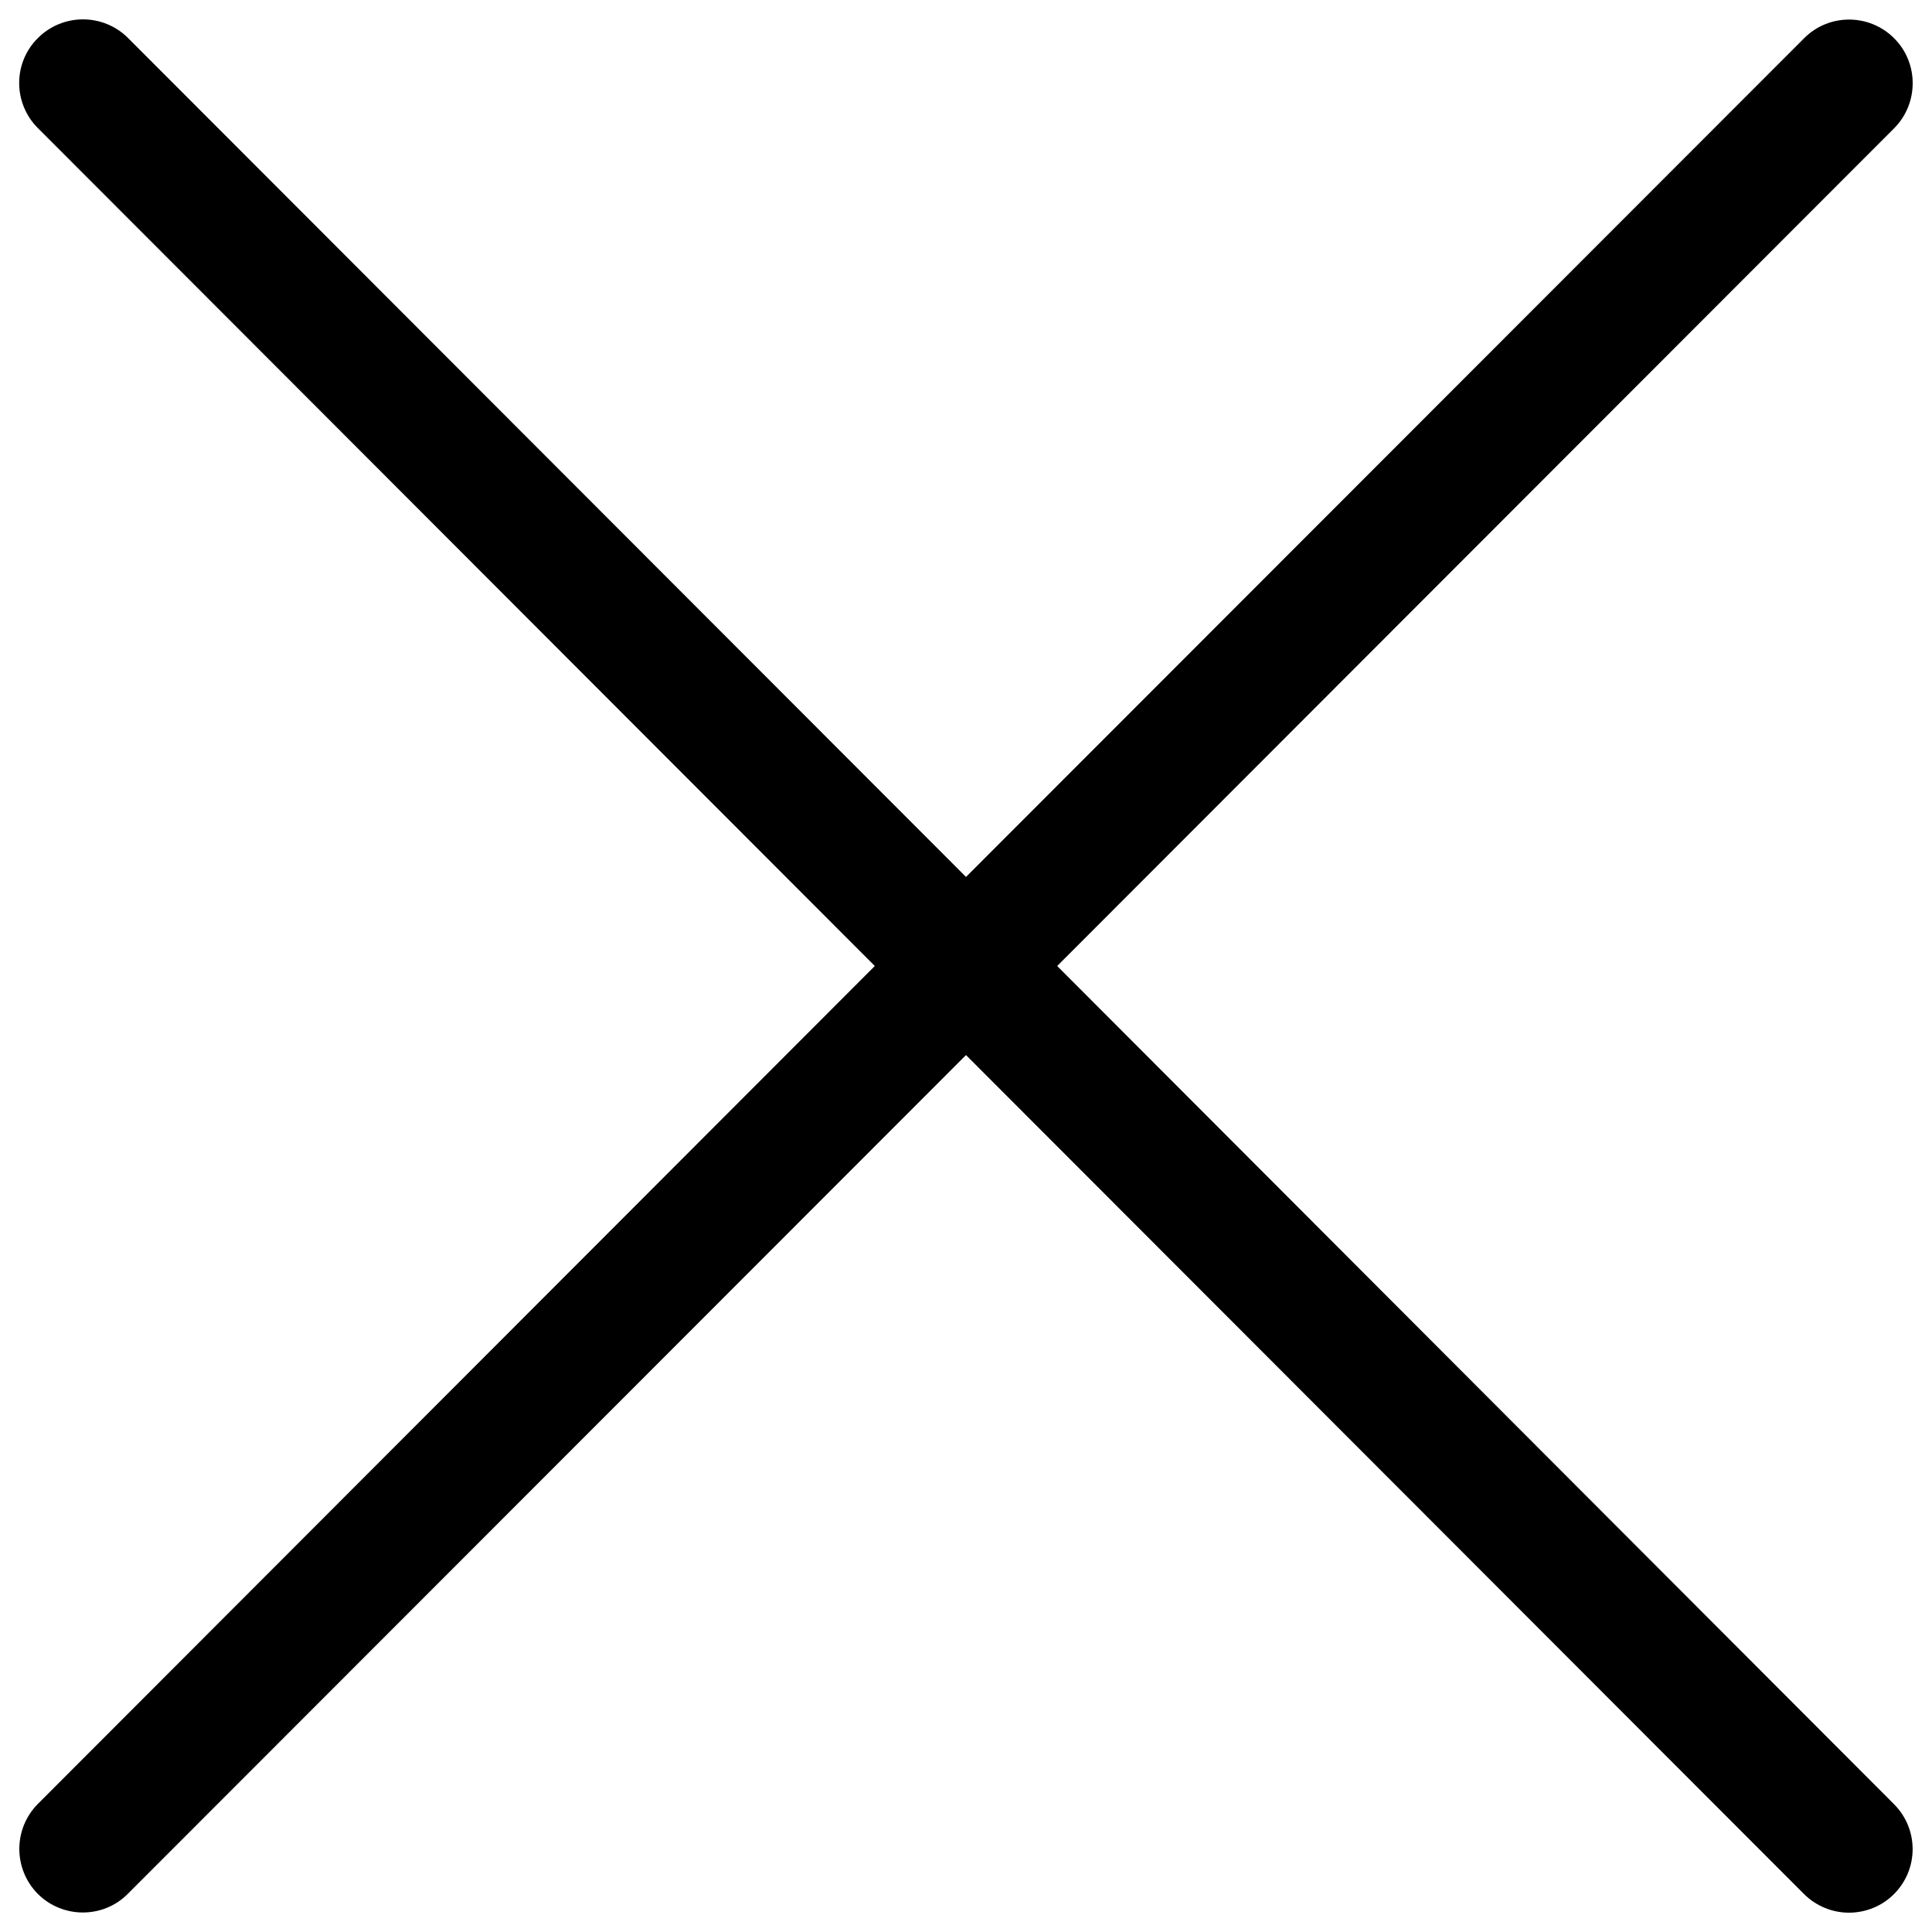 <?xml version="1.0" encoding="utf-8"?>
<!-- Svg Vector Icons : http://www.onlinewebfonts.com/icon -->
<!DOCTYPE svg PUBLIC "-//W3C//DTD SVG 1.1//EN" "http://www.w3.org/Graphics/SVG/1.1/DTD/svg11.dtd">
<svg version="1.1" xmlns="http://www.w3.org/2000/svg" xmlns:xlink="http://www.w3.org/1999/xlink" x="0px" y="0px" viewBox="0 0 1000 1000" enable-background="new 0 0 1000 1000" xml:space="preserve">
<g><path d="M547.2,500L980.4,66.4c12.8-12.9,12.8-33.8,0-46.6c-12.9-12.9-33.8-12.9-46.6,0L500,453.9L66.3,19.7c-12.9-12.9-33.8-12.9-46.7,0c-12.9,12.8-12.9,33.7,0,46.6L452.8,500L19.6,933.7c-12.8,12.9-12.8,33.7,0,46.6c6.4,6.4,14.9,9.6,23.3,9.6c8.4,0,16.9-3.2,23.3-9.7L500,546.1l433.7,434.2c6.4,6.4,14.9,9.7,23.3,9.7c8.4,0,16.9-3.2,23.3-9.6c12.9-12.9,12.9-33.7,0-46.6L547.2,500z"/></g>
</svg>